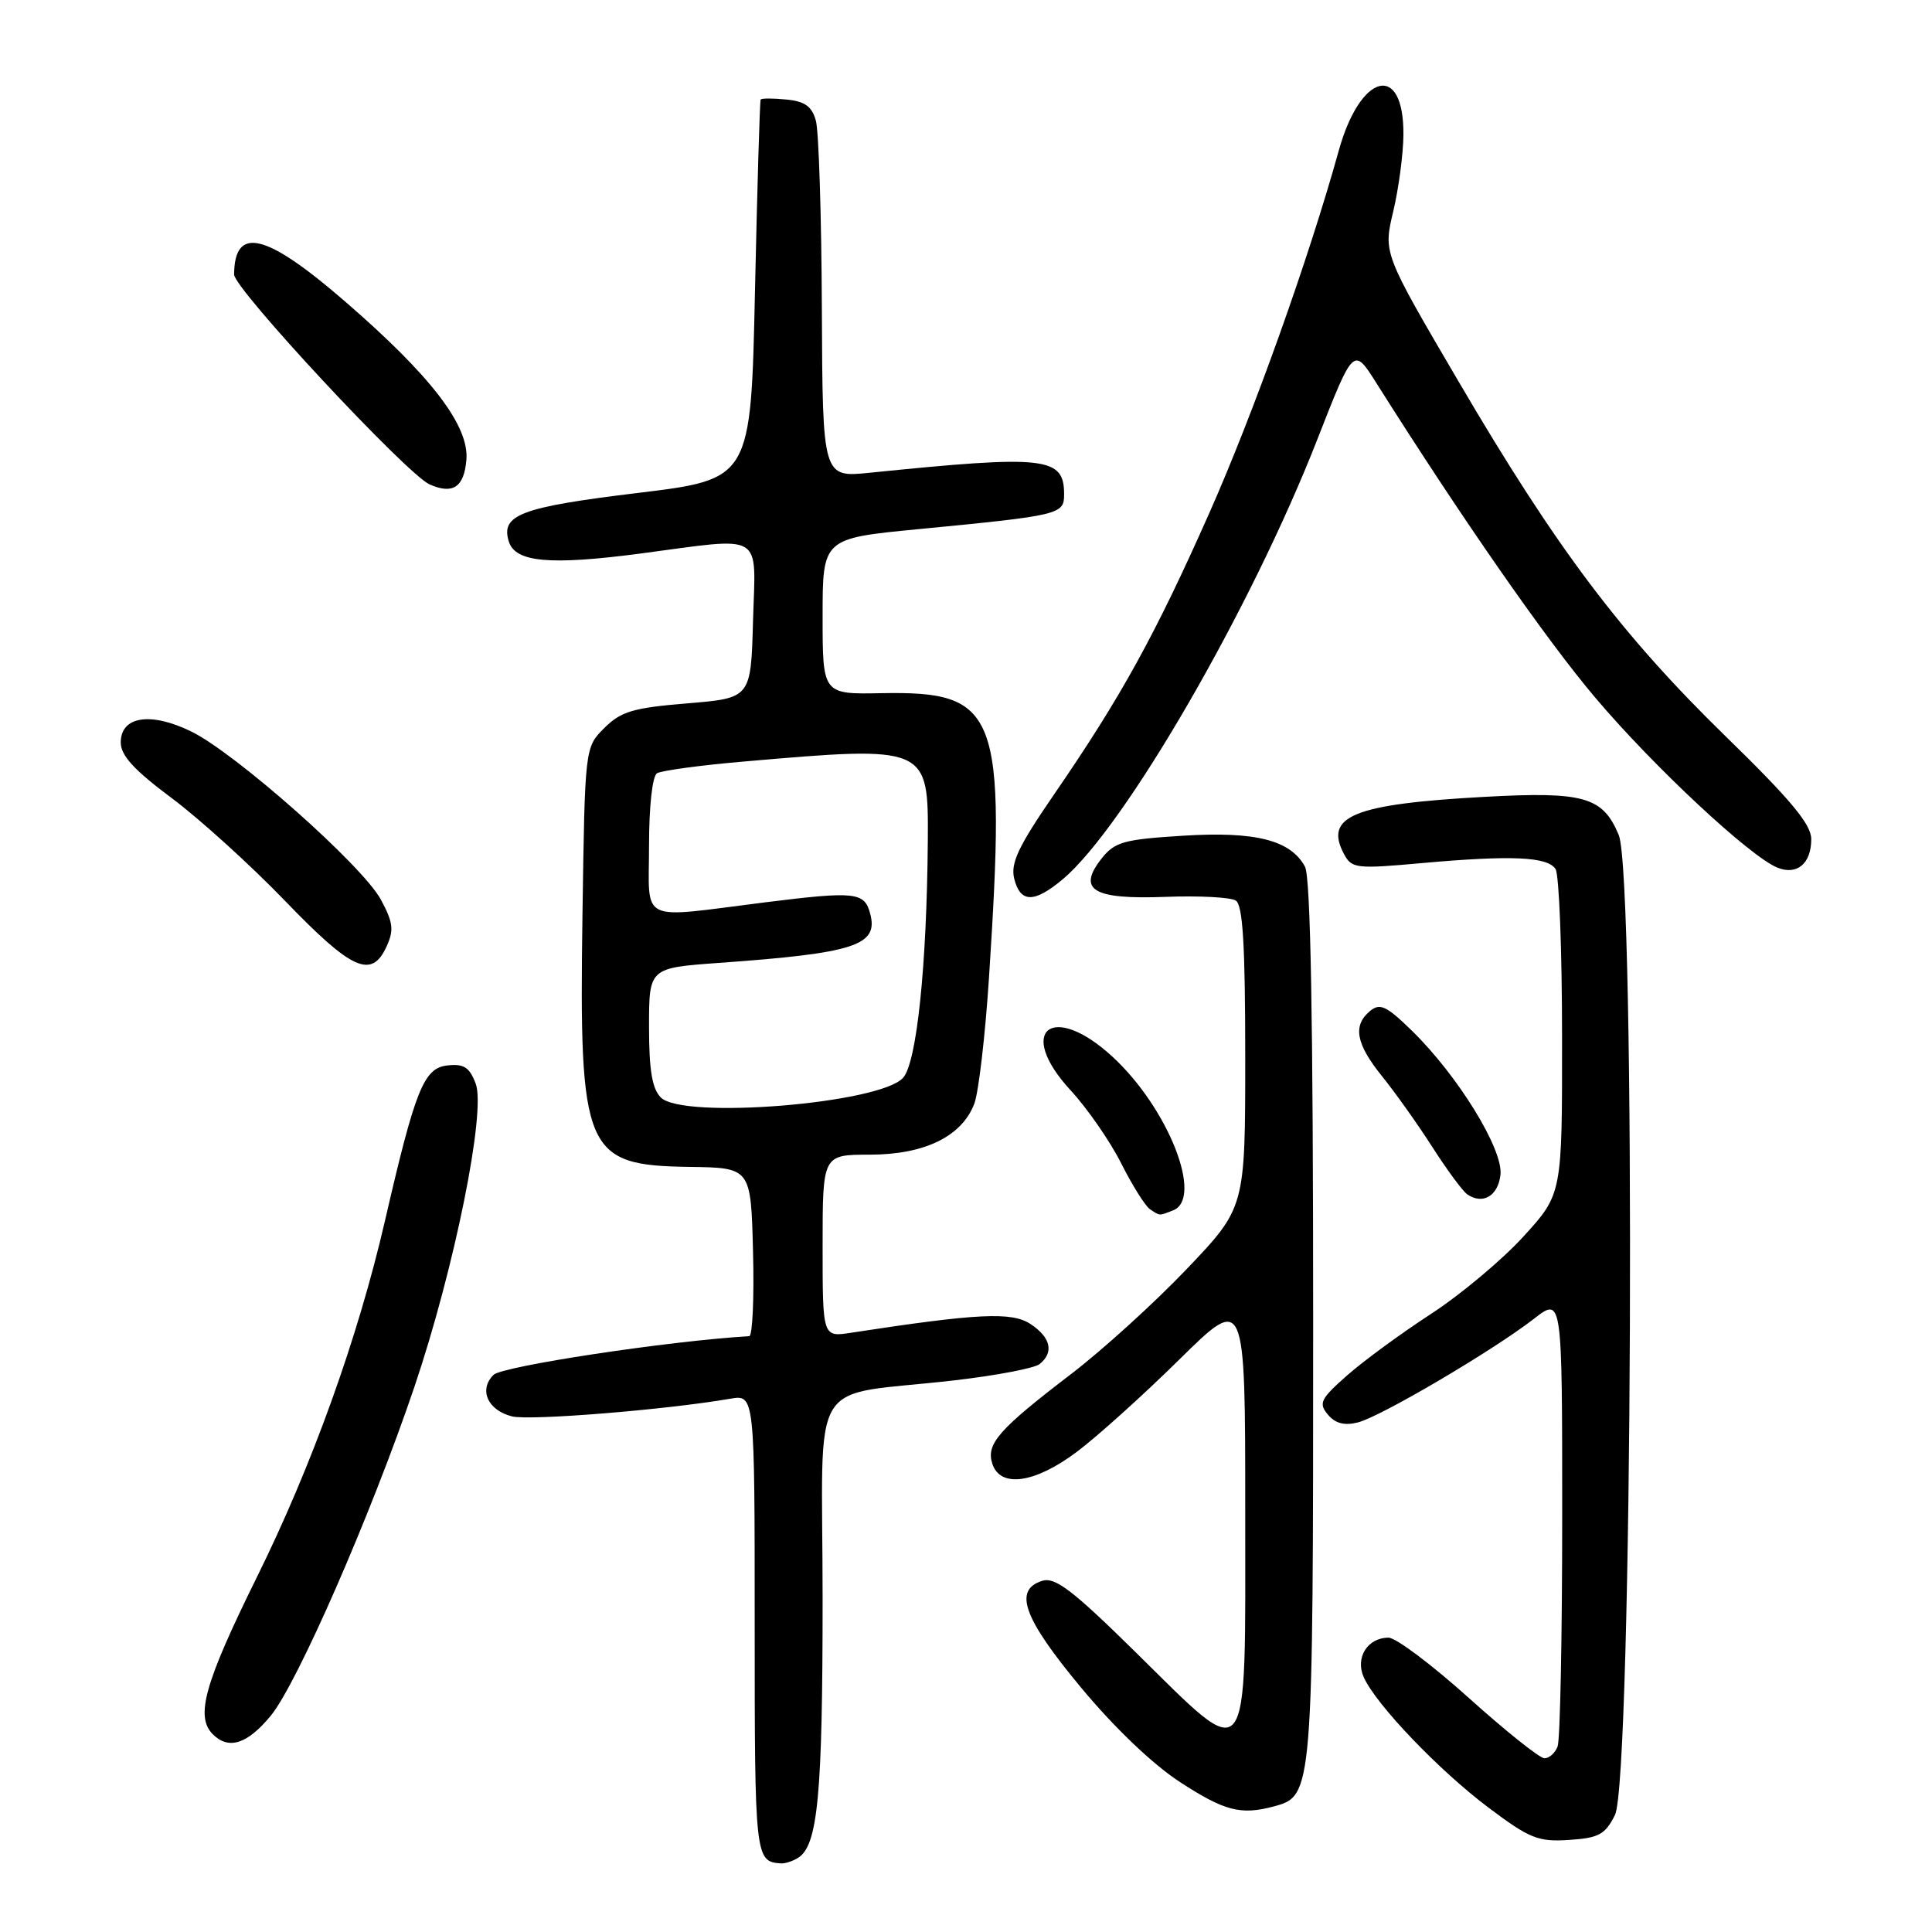 <?xml version="1.0" encoding="UTF-8" standalone="no"?>
<!DOCTYPE svg PUBLIC "-//W3C//DTD SVG 1.1//EN" "http://www.w3.org/Graphics/SVG/1.1/DTD/svg11.dtd" >
<svg xmlns="http://www.w3.org/2000/svg" xmlns:xlink="http://www.w3.org/1999/xlink" version="1.1" viewBox="0 0 256 256">
 <g >
 <path fill="currentColor"
d=" M 105.77 246.16 C 108.37 244.51 109.00 237.83 109.00 211.84 C 109.00 181.39 106.70 185.19 126.50 182.90 C 132.00 182.26 137.06 181.30 137.75 180.75 C 139.69 179.20 139.23 177.20 136.53 175.43 C 134.05 173.80 129.55 174.02 112.75 176.60 C 109.00 177.18 109.00 177.18 109.00 165.09 C 109.00 153.00 109.00 153.00 115.25 153.00 C 122.52 152.99 127.44 150.59 129.10 146.25 C 129.67 144.74 130.55 137.20 131.05 129.50 C 133.33 94.30 132.29 91.56 116.79 91.85 C 109.00 92.00 109.00 92.00 109.00 81.67 C 109.00 71.34 109.00 71.34 121.75 70.11 C 140.47 68.30 141.00 68.17 141.00 65.51 C 141.00 60.53 138.60 60.27 115.25 62.64 C 109.00 63.28 109.00 63.28 108.90 40.89 C 108.85 28.57 108.49 17.38 108.11 16.00 C 107.59 14.10 106.65 13.42 104.21 13.19 C 102.44 13.01 100.91 13.01 100.79 13.19 C 100.68 13.36 100.34 24.75 100.04 38.50 C 99.50 63.50 99.50 63.50 84.50 65.32 C 68.98 67.20 66.30 68.22 67.43 71.78 C 68.30 74.51 72.88 74.92 84.84 73.35 C 101.48 71.15 100.12 70.34 99.78 82.25 C 99.50 92.50 99.50 92.50 91.07 93.20 C 83.87 93.79 82.28 94.27 80.07 96.47 C 77.50 99.04 77.50 99.04 77.18 121.27 C 76.73 152.70 77.46 154.42 91.35 154.62 C 99.50 154.73 99.50 154.73 99.78 165.87 C 99.94 171.99 99.71 177.02 99.28 177.05 C 88.61 177.68 66.55 181.02 65.39 182.18 C 63.41 184.16 64.62 186.87 67.85 187.68 C 70.20 188.27 88.30 186.80 96.75 185.34 C 100.00 184.78 100.00 184.78 100.00 215.31 C 100.00 246.20 100.05 246.69 103.50 246.91 C 104.05 246.94 105.07 246.61 105.77 246.16 Z  M 213.99 240.50 C 216.31 235.88 216.78 116.10 214.49 110.64 C 212.38 105.57 209.88 104.86 196.65 105.59 C 179.35 106.54 175.40 108.15 178.09 113.17 C 179.11 115.08 179.71 115.15 188.34 114.37 C 200.27 113.30 205.07 113.51 206.12 115.16 C 206.59 115.90 206.98 125.89 206.98 137.36 C 207.00 158.22 207.00 158.22 201.85 163.86 C 199.02 166.96 193.51 171.57 189.60 174.11 C 185.70 176.65 180.71 180.30 178.52 182.23 C 174.98 185.35 174.69 185.93 175.94 187.43 C 176.92 188.61 178.13 188.93 179.92 188.48 C 182.93 187.73 197.84 178.95 203.25 174.75 C 207.00 171.83 207.00 171.83 207.00 200.83 C 207.00 216.79 206.73 230.55 206.39 231.42 C 206.06 232.29 205.27 232.99 204.64 232.98 C 204.01 232.97 199.50 229.37 194.62 224.98 C 189.74 220.59 184.96 217.00 183.99 217.00 C 181.19 217.00 179.53 219.68 180.72 222.28 C 182.39 225.93 190.69 234.60 197.21 239.50 C 202.69 243.62 203.80 244.07 207.91 243.80 C 211.85 243.54 212.69 243.09 213.99 240.50 Z  M 168.79 239.36 C 173.98 237.97 174.00 237.68 174.00 174.98 C 174.00 135.27 173.66 116.23 172.92 114.85 C 171.03 111.32 166.35 110.13 156.71 110.74 C 148.86 111.23 147.71 111.56 145.95 113.78 C 142.70 117.93 144.83 119.20 154.43 118.84 C 158.87 118.67 163.06 118.89 163.75 119.33 C 164.68 119.92 165.00 125.20 165.00 140.07 C 165.00 160.02 165.00 160.02 157.25 168.15 C 152.99 172.62 146.12 178.85 142.00 182.01 C 132.34 189.39 130.65 191.31 131.48 193.93 C 132.52 197.20 137.09 196.57 142.67 192.39 C 145.33 190.40 151.44 184.90 156.25 180.16 C 165.00 171.54 165.00 171.54 165.00 200.27 C 165.00 235.11 165.83 234.04 150.45 218.90 C 142.10 210.68 139.80 208.93 138.09 209.47 C 134.25 210.69 135.60 214.42 143.25 223.62 C 147.68 228.95 152.79 233.83 156.41 236.17 C 162.28 239.98 164.42 240.53 168.79 239.36 Z  M 35.88 227.34 C 39.40 223.06 49.21 200.60 54.90 183.80 C 60.21 168.10 64.43 147.25 63.03 143.58 C 62.20 141.40 61.46 140.93 59.25 141.18 C 56.15 141.54 55.02 144.37 51.01 161.76 C 47.42 177.30 41.34 194.23 33.99 209.08 C 27.09 223.06 25.86 227.46 28.20 229.80 C 30.30 231.90 32.77 231.11 35.88 227.34 Z  M 155.42 160.39 C 159.52 158.82 154.82 146.85 147.41 140.02 C 139.42 132.66 134.56 136.54 141.85 144.46 C 144.07 146.86 147.09 151.22 148.57 154.16 C 150.05 157.10 151.77 159.83 152.38 160.23 C 153.75 161.13 153.52 161.12 155.42 160.39 Z  M 198.82 155.67 C 199.21 152.32 193.20 142.55 187.09 136.58 C 183.71 133.28 182.85 132.88 181.54 133.96 C 179.22 135.89 179.66 138.31 183.13 142.61 C 184.86 144.75 187.86 148.97 189.80 152.00 C 191.74 155.03 193.82 157.84 194.41 158.25 C 196.47 159.67 198.50 158.48 198.82 155.67 Z  M 51.23 125.40 C 52.22 123.23 52.09 122.21 50.46 119.19 C 48.02 114.68 31.14 99.73 25.29 96.90 C 19.92 94.30 16.00 94.92 16.00 98.38 C 16.00 100.11 17.77 102.04 22.75 105.75 C 26.46 108.52 33.23 114.66 37.79 119.39 C 46.65 128.59 49.25 129.75 51.23 125.40 Z  M 140.85 116.48 C 149.03 109.59 165.80 80.61 174.55 58.23 C 179.35 45.96 179.35 45.96 182.36 50.73 C 193.70 68.70 204.89 84.79 211.42 92.49 C 219.15 101.62 231.86 113.47 235.50 114.96 C 238.11 116.02 240.00 114.44 240.00 111.19 C 240.00 109.23 237.29 105.98 228.65 97.56 C 214.80 84.05 206.25 72.70 193.25 50.52 C 183.29 33.54 183.29 33.54 184.61 28.02 C 185.33 24.98 185.94 20.42 185.96 17.87 C 186.04 8.21 180.28 9.60 177.40 19.93 C 173.40 34.34 166.09 54.79 160.24 67.98 C 153.06 84.16 148.53 92.37 139.72 105.19 C 134.92 112.17 133.88 114.38 134.39 116.44 C 135.21 119.67 137.04 119.68 140.85 116.48 Z  M 61.80 60.93 C 62.18 56.41 57.13 49.81 45.68 39.91 C 35.23 30.86 31.07 29.86 31.02 36.37 C 31.00 38.25 53.94 62.88 56.93 64.19 C 60.02 65.55 61.49 64.56 61.80 60.93 Z  M 87.57 145.43 C 86.41 144.27 86.00 141.81 86.00 136.06 C 86.00 128.26 86.00 128.26 95.25 127.59 C 113.26 126.30 116.41 125.28 115.31 121.09 C 114.56 118.20 113.37 118.07 101.42 119.56 C 84.38 121.70 86.00 122.49 86.00 112.06 C 86.00 106.85 86.44 102.84 87.06 102.46 C 87.64 102.11 92.80 101.40 98.53 100.91 C 122.92 98.79 123.03 98.84 122.94 111.40 C 122.81 128.05 121.47 140.82 119.66 142.82 C 116.57 146.24 90.50 148.35 87.57 145.43 Z "/>
</g>
</svg>